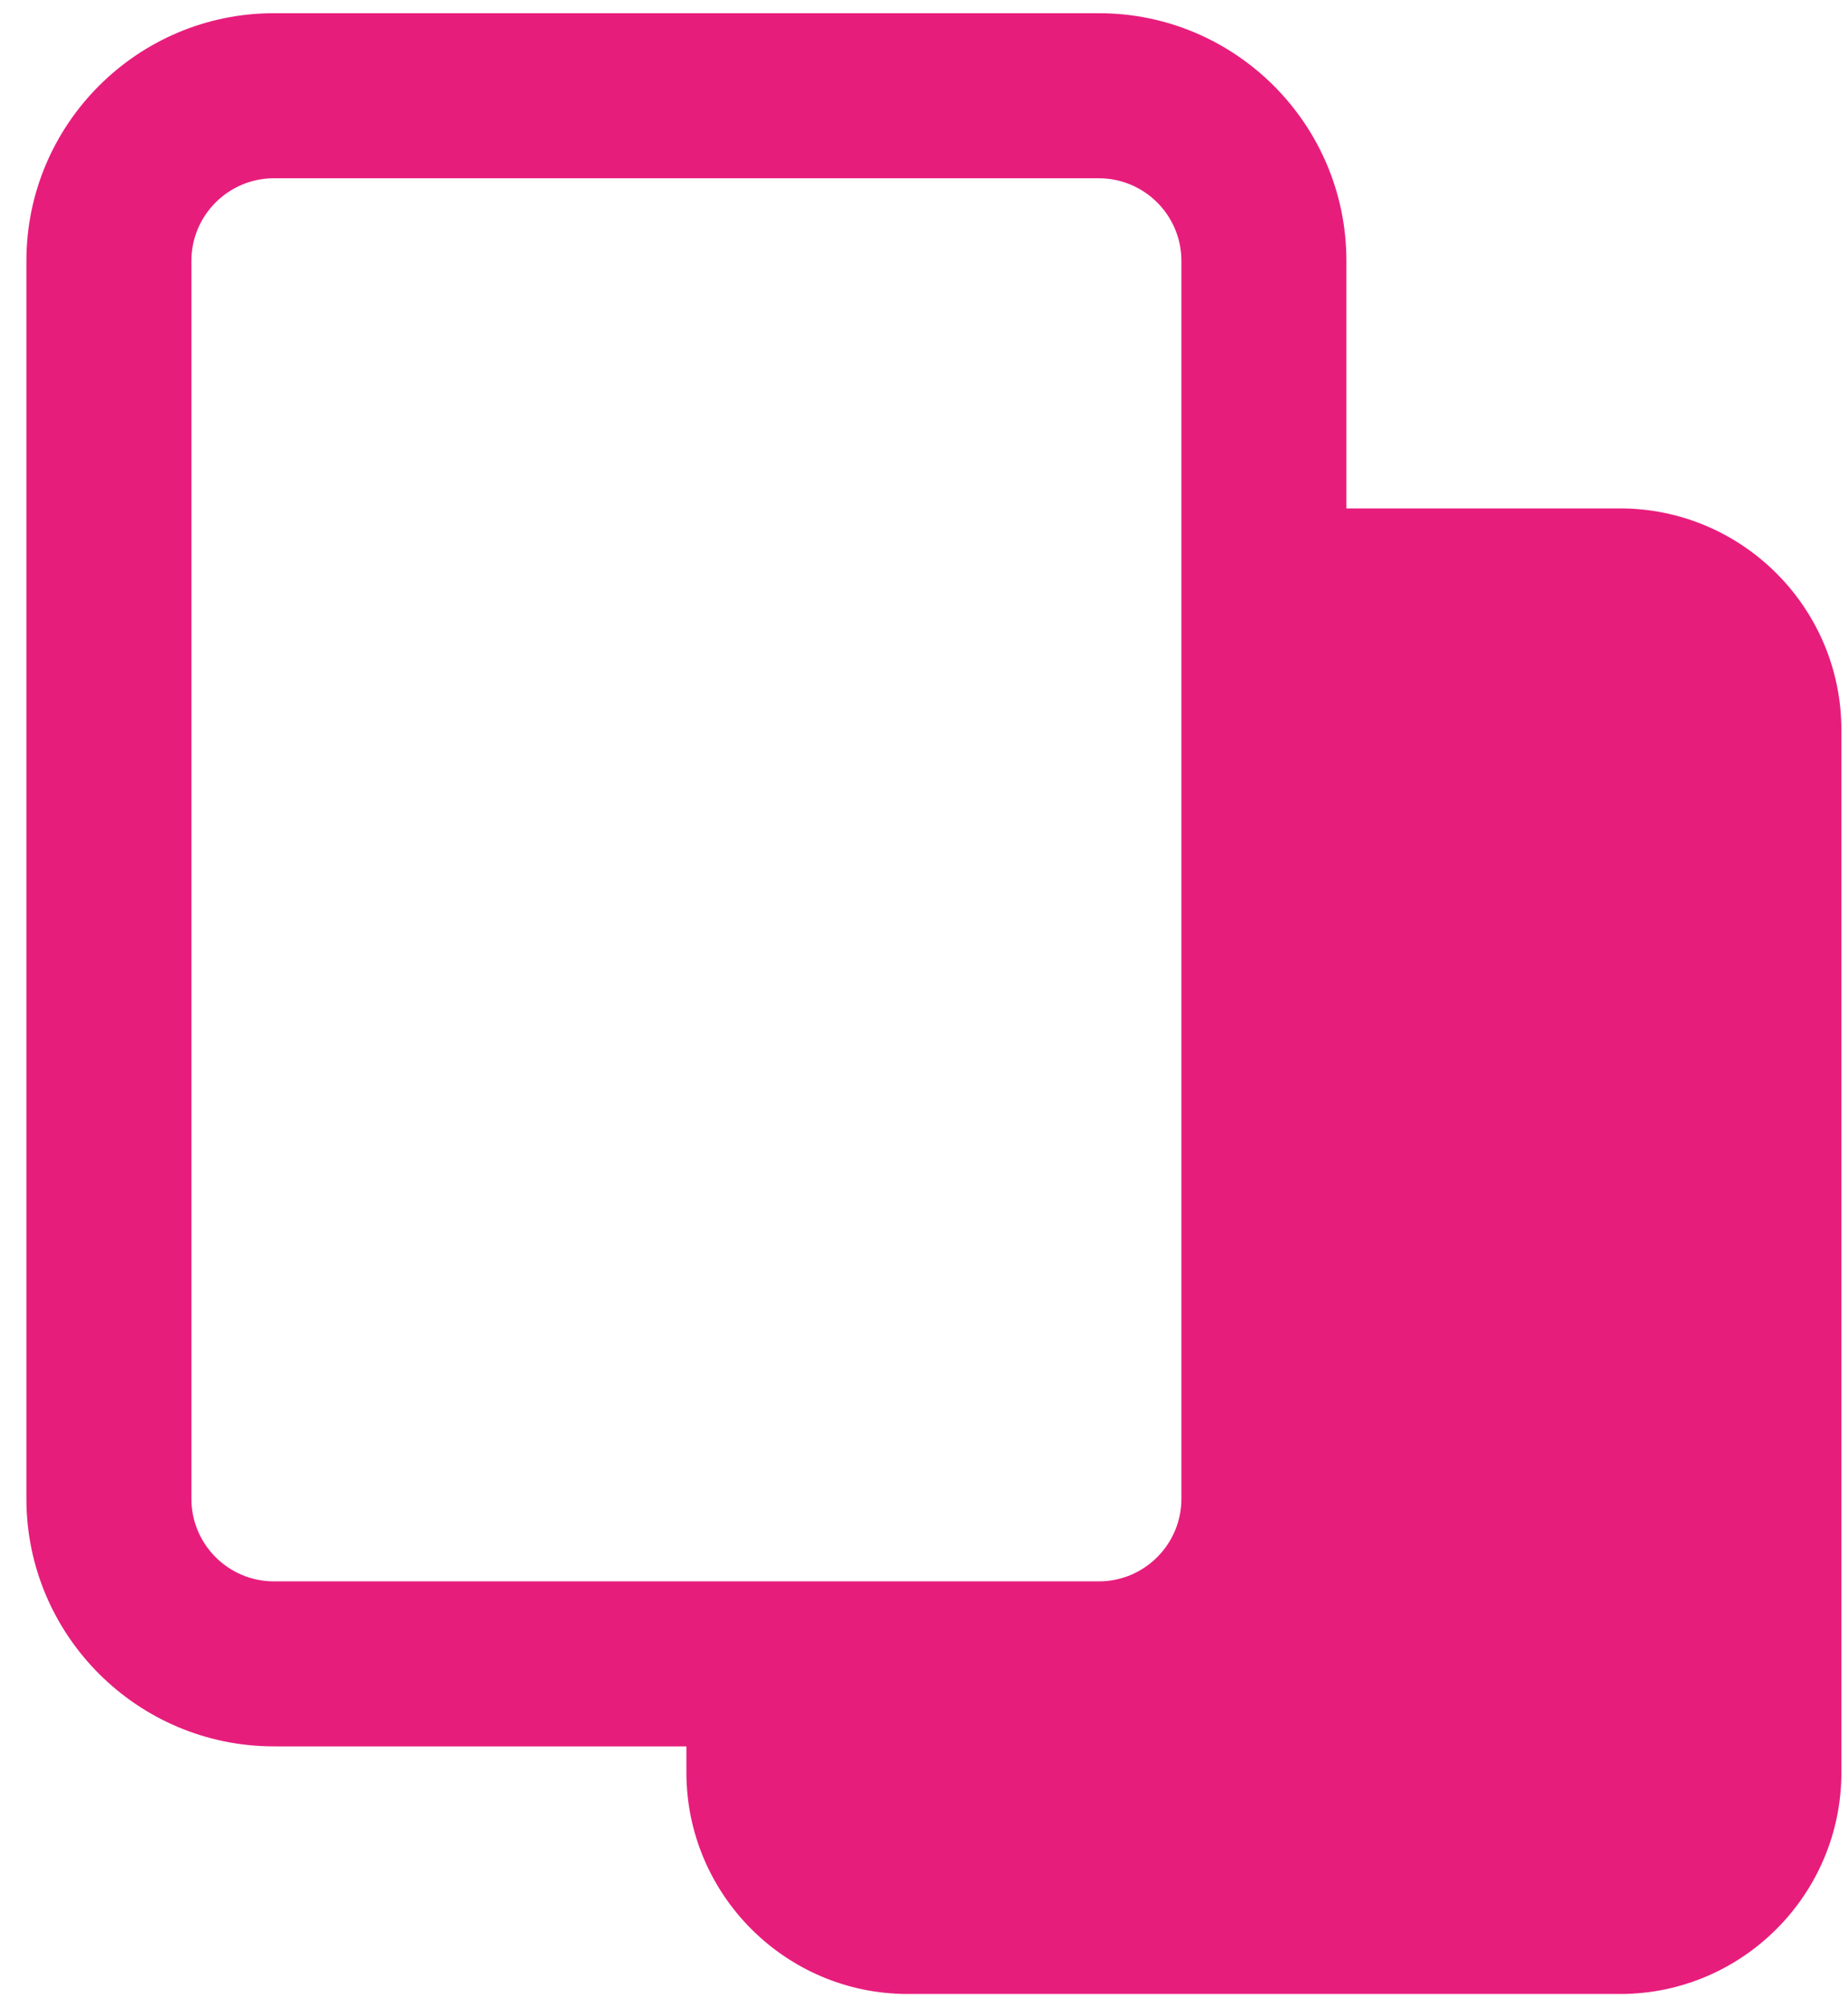 <svg width="35" height="38" viewBox="0 0 35 38" fill="none" xmlns="http://www.w3.org/2000/svg">
<path d="M30.681 9.625H25.5V4.938C25.5 2.353 23.397 0.25 20.812 0.25H5.188C2.603 0.25 0.5 2.353 0.5 4.938V28.375C0.5 30.959 2.603 33.062 5.188 33.062H13V33.555C13 35.869 14.881 37.75 17.194 37.75H30.681C32.994 37.75 34.875 35.869 34.875 33.555V13.82C34.875 11.506 32.994 9.625 30.681 9.625ZM5.188 29.938C4.327 29.938 3.625 29.238 3.625 28.375V4.938C3.625 4.075 4.327 3.375 5.188 3.375H20.812C21.673 3.375 22.375 4.075 22.375 4.938V9.625V28.375C22.375 29.238 21.673 29.938 20.812 29.938H13H5.188Z" fill="#E71D7C"/>
</svg>
